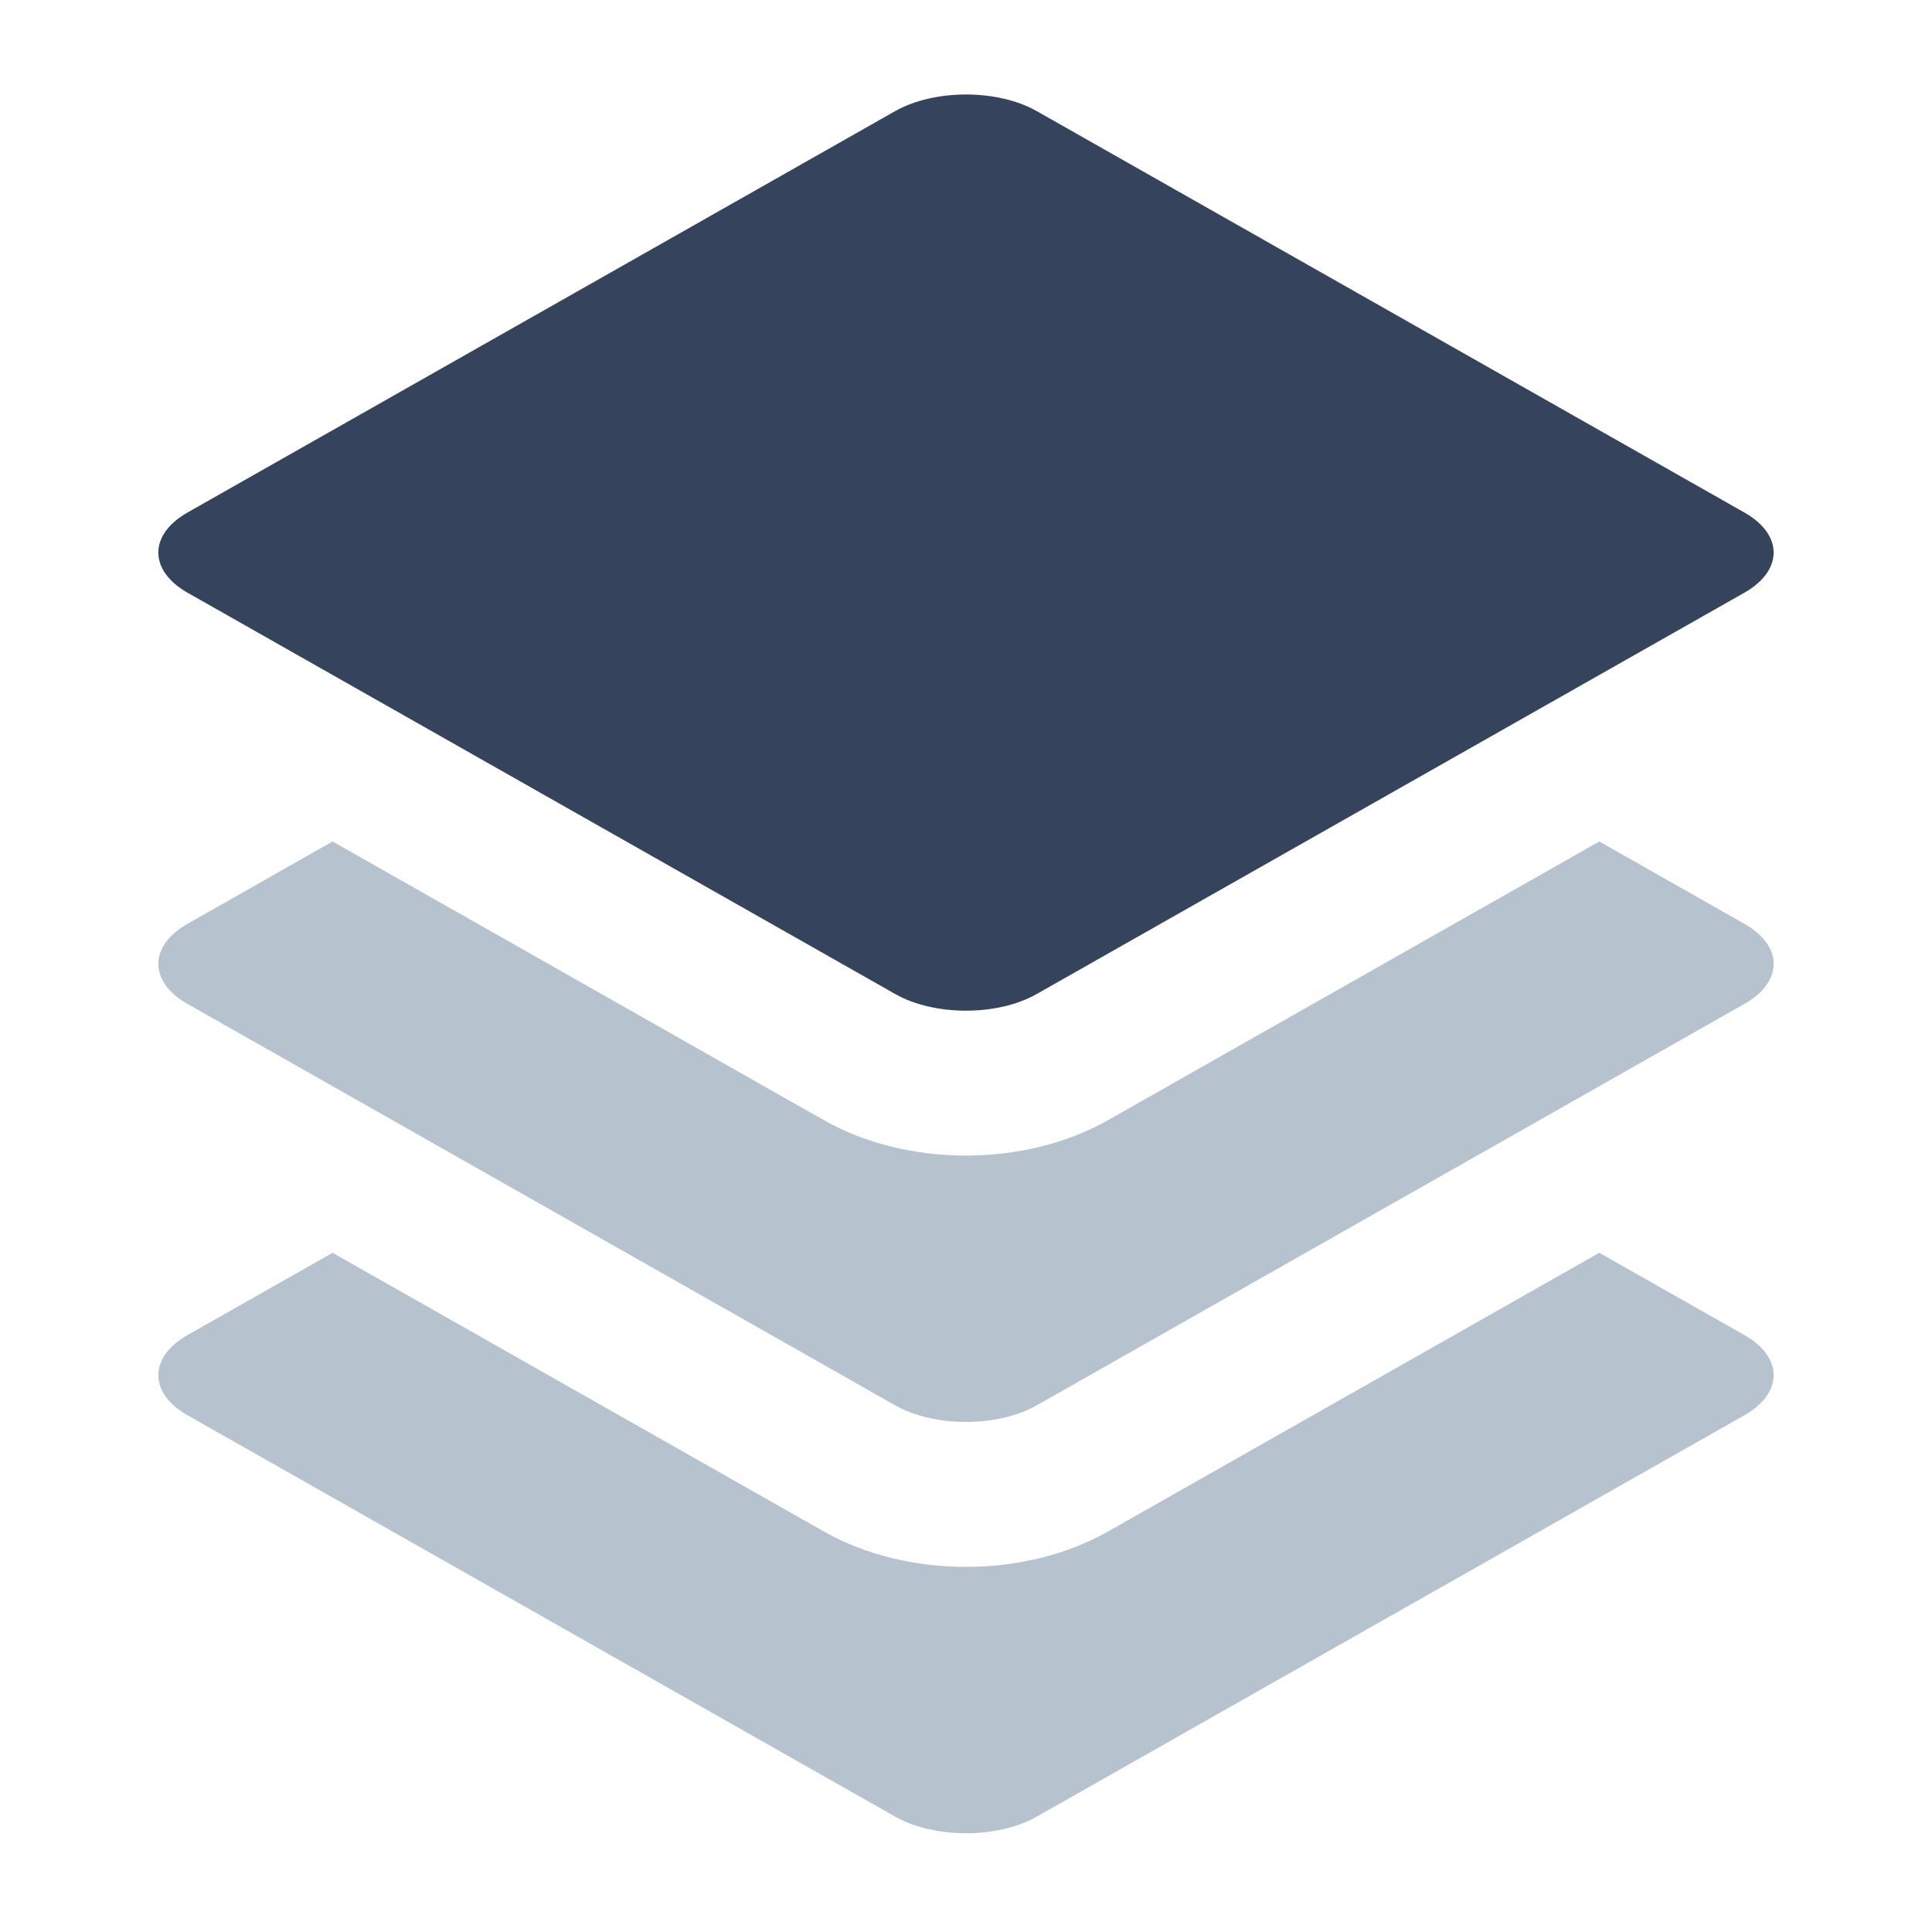 <?xml version="1.0" encoding="UTF-8"?>
<svg width="20px" height="20px" viewBox="0 0 20 20" version="1.1" xmlns="http://www.w3.org/2000/svg" xmlns:xlink="http://www.w3.org/1999/xlink">
    <title>icon_normal_applications</title>
    <g id="Dashboard" stroke="none" stroke-width="1" fill="none" fill-rule="evenodd">
        <g id="00-Menu-交互备份" transform="translate(-75, -152)">
            <g id="编组-15" transform="translate(75, 152)">
                <g id="编组-16" transform="translate(1.639, 0.978)">
                    <path d="M14.917,11.991 L16.418,12.842 C16.823,13.072 16.823,13.444 16.418,13.673 L9.093,17.828 C8.689,18.057 8.033,18.057 7.628,17.828 L0.303,13.673 C-0.101,13.444 -0.101,13.072 0.303,12.842 L1.804,11.991 L6.888,14.875 C7.752,15.365 8.97,15.365 9.833,14.875 L14.917,11.991 Z" id="形状" fill="#B6C2CD"></path>
                    <path d="M14.917,7.733 L16.418,8.585 C16.823,8.814 16.823,9.186 16.418,9.415 L9.093,13.57 C8.689,13.799 8.033,13.799 7.628,13.57 L0.303,9.415 C-0.101,9.186 -0.101,8.814 0.303,8.585 L1.804,7.733 L6.888,10.617 C7.752,11.107 8.97,11.107 9.833,10.617 L14.917,7.733 Z" id="形状" fill="#B6C2CD"></path>
                    <path d="M9.093,0.172 L16.418,4.327 C16.823,4.556 16.823,4.928 16.418,5.158 L9.093,9.312 C8.689,9.542 8.033,9.542 7.628,9.312 L0.303,5.158 C-0.101,4.928 -0.101,4.556 0.303,4.327 L7.628,0.172 C8.033,-0.057 8.689,-0.057 9.093,0.172 Z" id="矩形" fill="#36435C"></path>
                </g>
            </g>
        </g>
    </g>
</svg>
